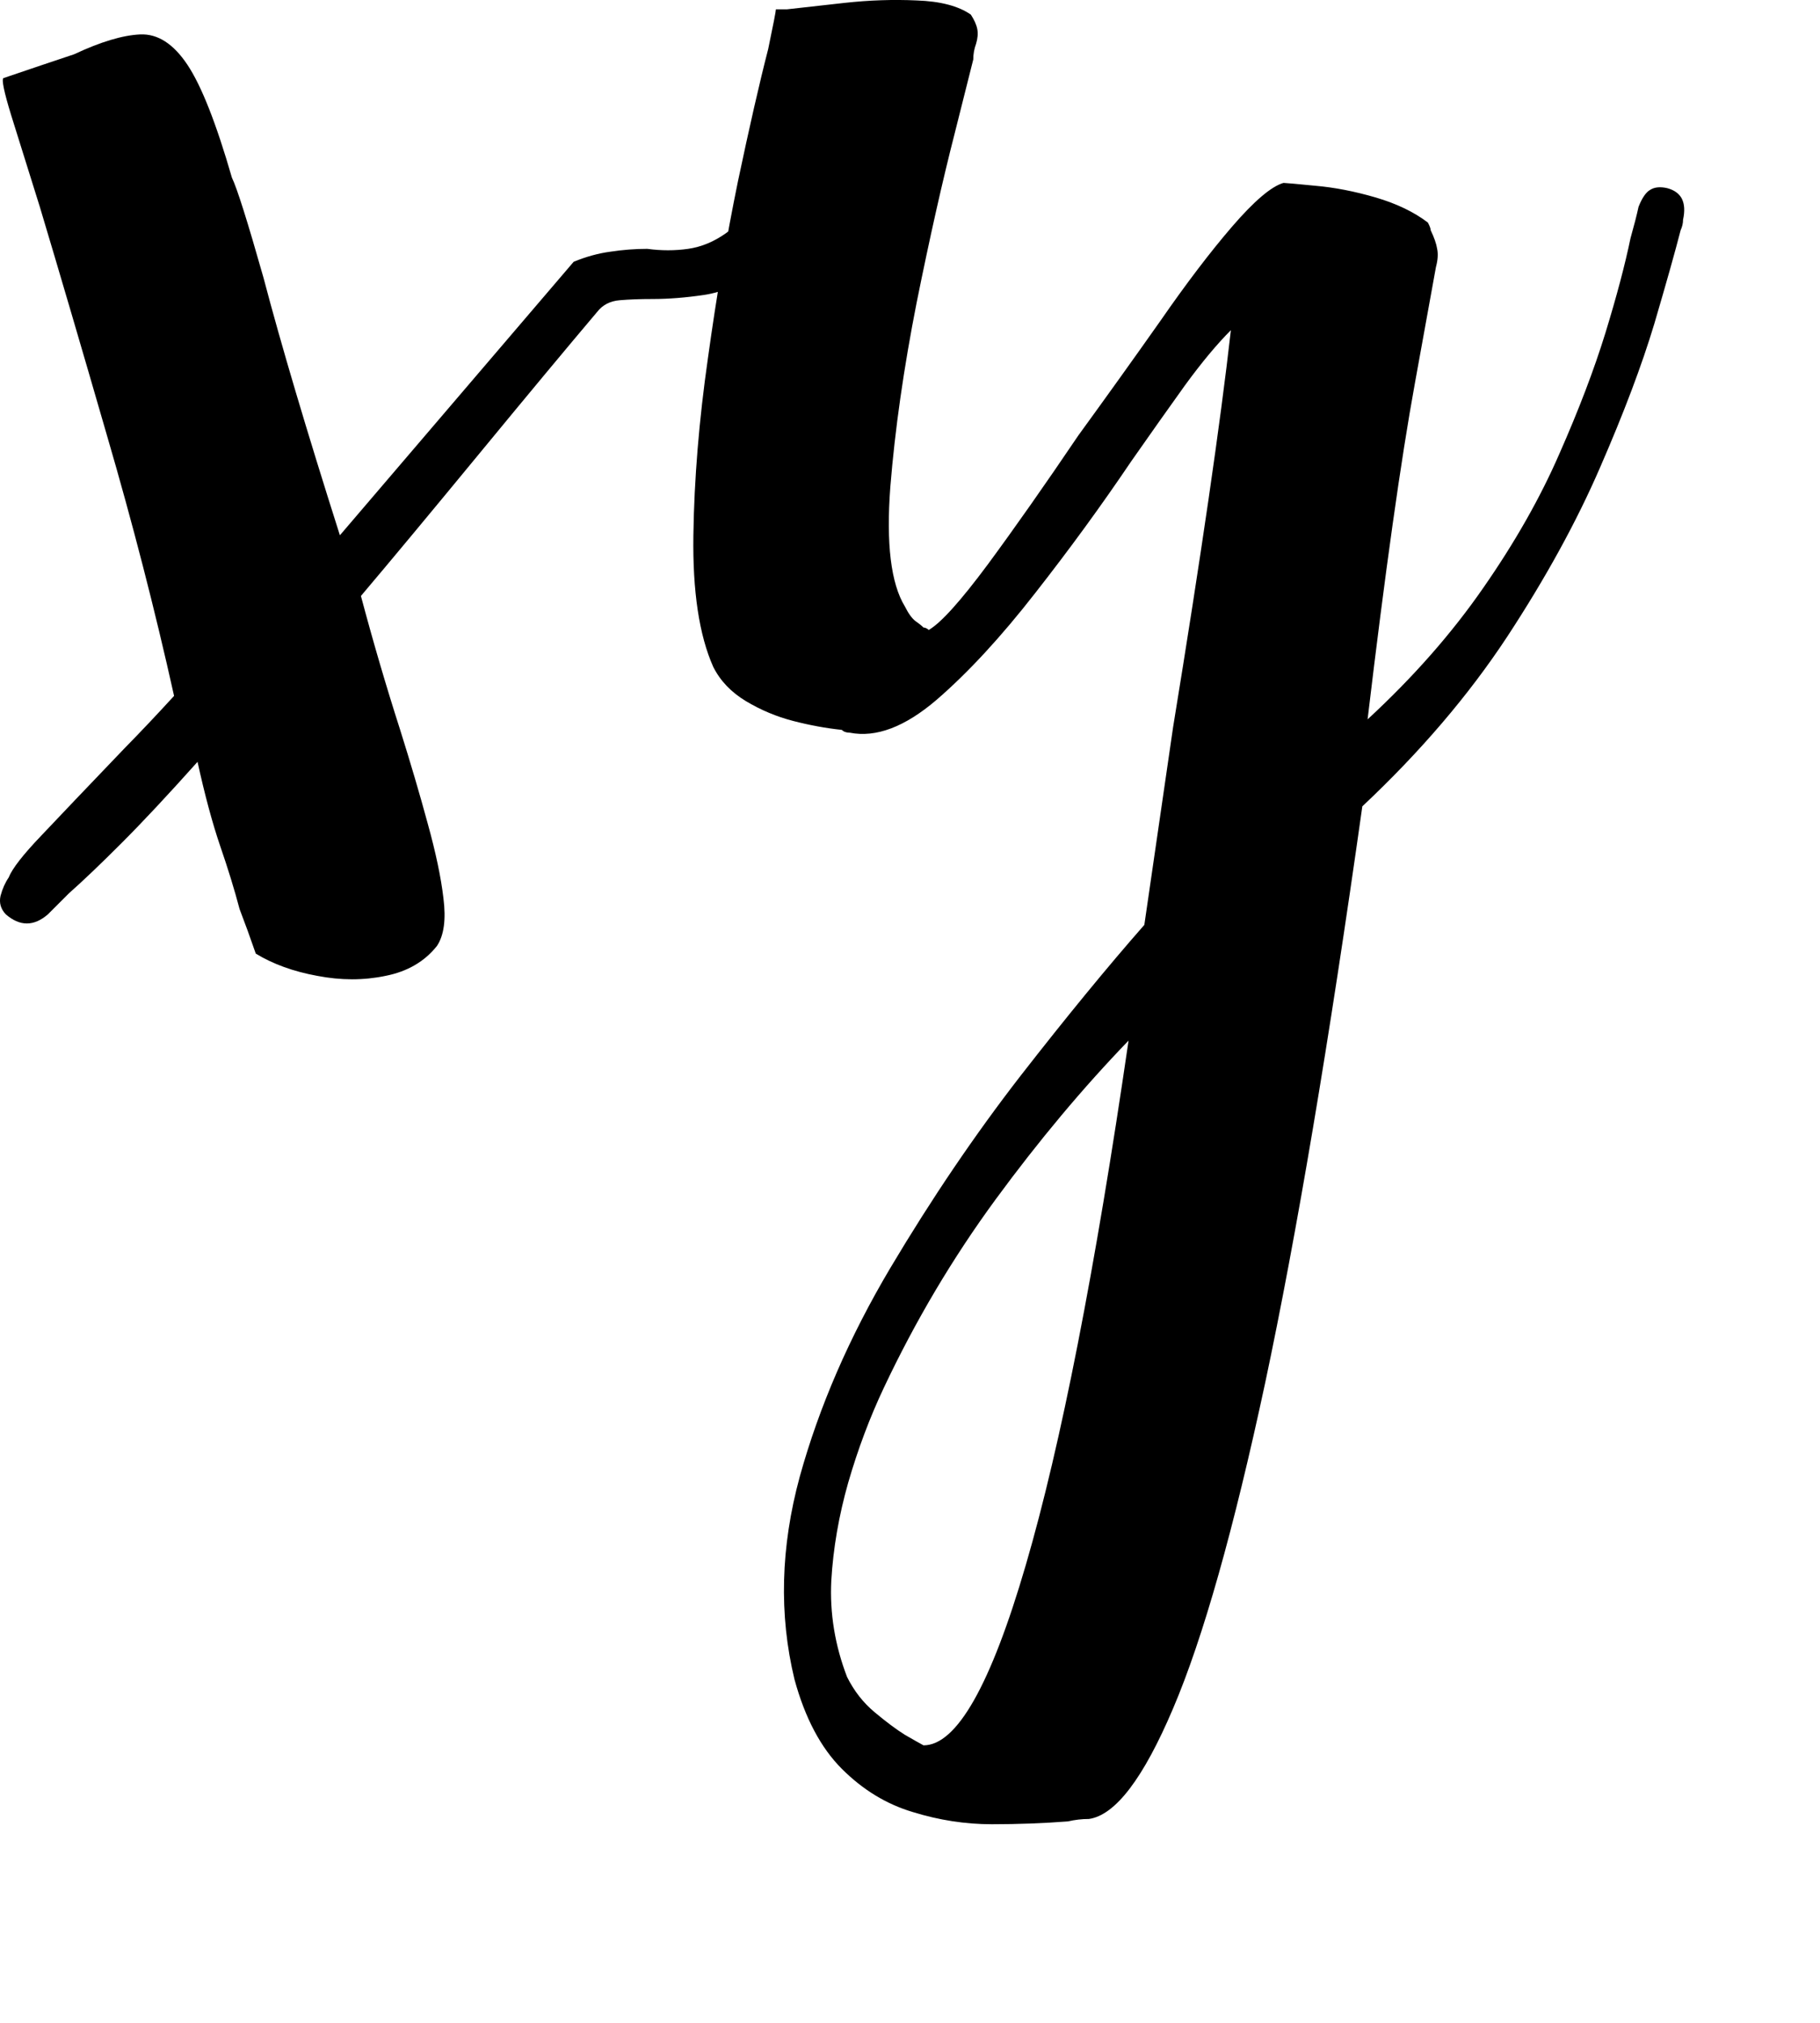 <svg
    width="45px"
    height="50px"
    fill="#000"
    xmlns="http://www.w3.org/2000/svg" xmlns:xlink="http://www.w3.org/1999/xlink" aria-hidden="true" role="img"
  >
    <path
      d="M0.26 2.67L0.26 2.67Q0.07 2.47 0.13 2.21 0.2 1.95 0.33 1.76L0.33 1.76Q0.46 1.43 1.14 0.72 1.82 0 3.19-1.43L3.19-1.43Q3.77-2.02 4.42-2.73L4.42-2.73Q3.71-5.92 2.76-9.17 1.82-12.42 1.1-14.82L1.1-14.82Q0.65-16.25 0.39-17.09 0.13-17.94 0.2-18L0.2-18Q1.17-18.33 1.95-18.59L1.95-18.59Q2.93-19.05 3.58-19.08 4.23-19.11 4.75-18.33 5.27-17.55 5.85-15.54L5.85-15.54Q6.04-15.15 6.63-13.07L6.63-13.07Q7.28-10.6 8.52-6.7L8.52-6.7 14.3-13.46Q14.76-13.65 15.21-13.71 15.67-13.78 16.12-13.78L16.12-13.78Q16.64-13.71 17.13-13.78 17.62-13.85 18.07-14.17 18.53-14.5 18.91-15.15L18.91-15.15Q18.91-15.21 18.98-15.21L18.98-15.21Q19.05-15.41 19.18-15.5 19.3-15.6 19.57-15.6L19.57-15.6Q20.02-15.54 20.18-15.28 20.35-15.02 20.21-14.82L20.21-14.82Q19.57-13.71 18.88-13.23 18.2-12.74 17.52-12.64 16.84-12.54 16.25-12.54L16.25-12.54Q15.79-12.54 15.44-12.51 15.08-12.48 14.88-12.22L14.88-12.22Q13.78-10.92 11.96-8.71L11.96-8.71Q10.14-6.5 9.04-5.2L9.04-5.2Q9.49-3.51 10.01-1.89L10.01-1.89Q10.4-0.65 10.69 0.42 10.99 1.5 11.08 2.27 11.18 3.06 10.92 3.45L10.92 3.45Q10.46 4.03 9.65 4.19 8.84 4.36 7.96 4.19 7.08 4.03 6.44 3.64L6.44 3.64Q6.24 3.06 6.04 2.54L6.04 2.54Q5.85 1.82 5.56 0.98 5.27 0.13 5-1.1L5-1.1Q3.9 0.13 3.12 0.91 2.34 1.69 1.82 2.15L1.82 2.15Q1.56 2.41 1.3 2.67L1.3 2.67Q0.78 3.12 0.26 2.67ZM21.06 21.52L21.06 21.52Q21.32 22.04 21.74 22.39 22.17 22.75 22.49 22.95 22.82 23.14 22.95 23.21L22.95 23.21Q24.18 23.21 25.48 18.75 26.78 14.3 28.02 5.79L28.02 5.79Q26.33 7.54 24.73 9.72 23.14 11.89 21.97 14.37L21.97 14.37Q21.45 15.47 21.09 16.71 20.74 17.94 20.67 19.14 20.61 20.35 21.06 21.52ZM33.93-2.15L33.93-2.15Q35.62-3.71 36.79-5.4 37.96-7.08 38.67-8.71 39.39-10.34 39.81-11.7 40.23-13.07 40.43-14.04L40.43-14.04Q40.56-14.5 40.63-14.82L40.63-14.82Q40.76-15.15 40.92-15.24 41.08-15.34 41.34-15.28L41.34-15.28Q41.6-15.21 41.7-15.02 41.8-14.82 41.73-14.5L41.73-14.5Q41.73-14.37 41.67-14.24L41.67-14.24Q41.47-13.46 41.02-11.93 40.56-10.4 39.68-8.38 38.81-6.37 37.38-4.19 35.95-2.02 33.8 0L33.8 0Q32.56 8.78 31.4 14.24 30.23 19.7 29.12 22.3 28.02 24.89 27.04 25.03L27.04 25.03Q26.78 25.03 26.52 25.09L26.52 25.09Q25.61 25.16 24.64 25.16 23.66 25.16 22.69 24.86 21.71 24.57 20.93 23.79 20.15 23.01 19.76 21.58L19.76 21.58Q19.18 19.18 19.89 16.57 20.61 13.97 22.13 11.41 23.66 8.84 25.35 6.66 27.04 4.49 28.41 2.93L28.41 2.93Q28.8 0.26 29.12-1.95L29.12-1.95Q30.16-8.32 30.55-11.77L30.55-11.77Q30.03-11.25 29.41-10.4 28.8-9.55 28.08-8.52L28.08-8.52Q26.98-6.89 25.71-5.27 24.44-3.64 23.27-2.63 22.1-1.63 21.13-1.82L21.13-1.82Q21-1.82 20.93-1.89L20.93-1.89Q20.35-1.95 19.73-2.11 19.11-2.27 18.56-2.6 18.01-2.93 17.75-3.45L17.75-3.45Q17.23-4.62 17.26-6.7 17.29-8.78 17.62-11.08 17.94-13.39 18.36-15.44 18.79-17.48 19.11-18.72L19.11-18.72Q19.3-19.63 19.3-19.7L19.3-19.7 19.57-19.7Q20.09-19.76 21-19.86 21.91-19.96 22.78-19.92 23.66-19.89 24.12-19.57L24.12-19.57Q24.25-19.37 24.28-19.21 24.31-19.05 24.25-18.85L24.25-18.85Q24.18-18.66 24.18-18.46L24.18-18.46Q24.18-18.46 23.73-16.67 23.27-14.88 22.78-12.45 22.3-10.01 22.13-7.9 21.97-5.79 22.49-4.94L22.49-4.94Q22.62-4.68 22.75-4.58 22.88-4.49 22.95-4.42L22.95-4.42Q23.01-4.42 23.08-4.36L23.08-4.36Q23.53-4.62 24.54-5.98 25.55-7.35 26.78-9.17L26.78-9.17Q27.82-10.6 28.8-11.99 29.77-13.39 30.58-14.33 31.4-15.28 31.85-15.41L31.85-15.41Q31.92-15.41 32.63-15.34 33.34-15.28 34.13-15.05 34.91-14.82 35.42-14.43L35.42-14.43Q35.49-14.3 35.49-14.24L35.49-14.24Q35.62-13.97 35.65-13.78 35.69-13.59 35.62-13.33L35.62-13.33Q35.62-13.33 35.1-10.46 34.58-7.61 33.93-2.15Z"
      transform="translate(-0.116, 19.931)"
    />
  </svg>